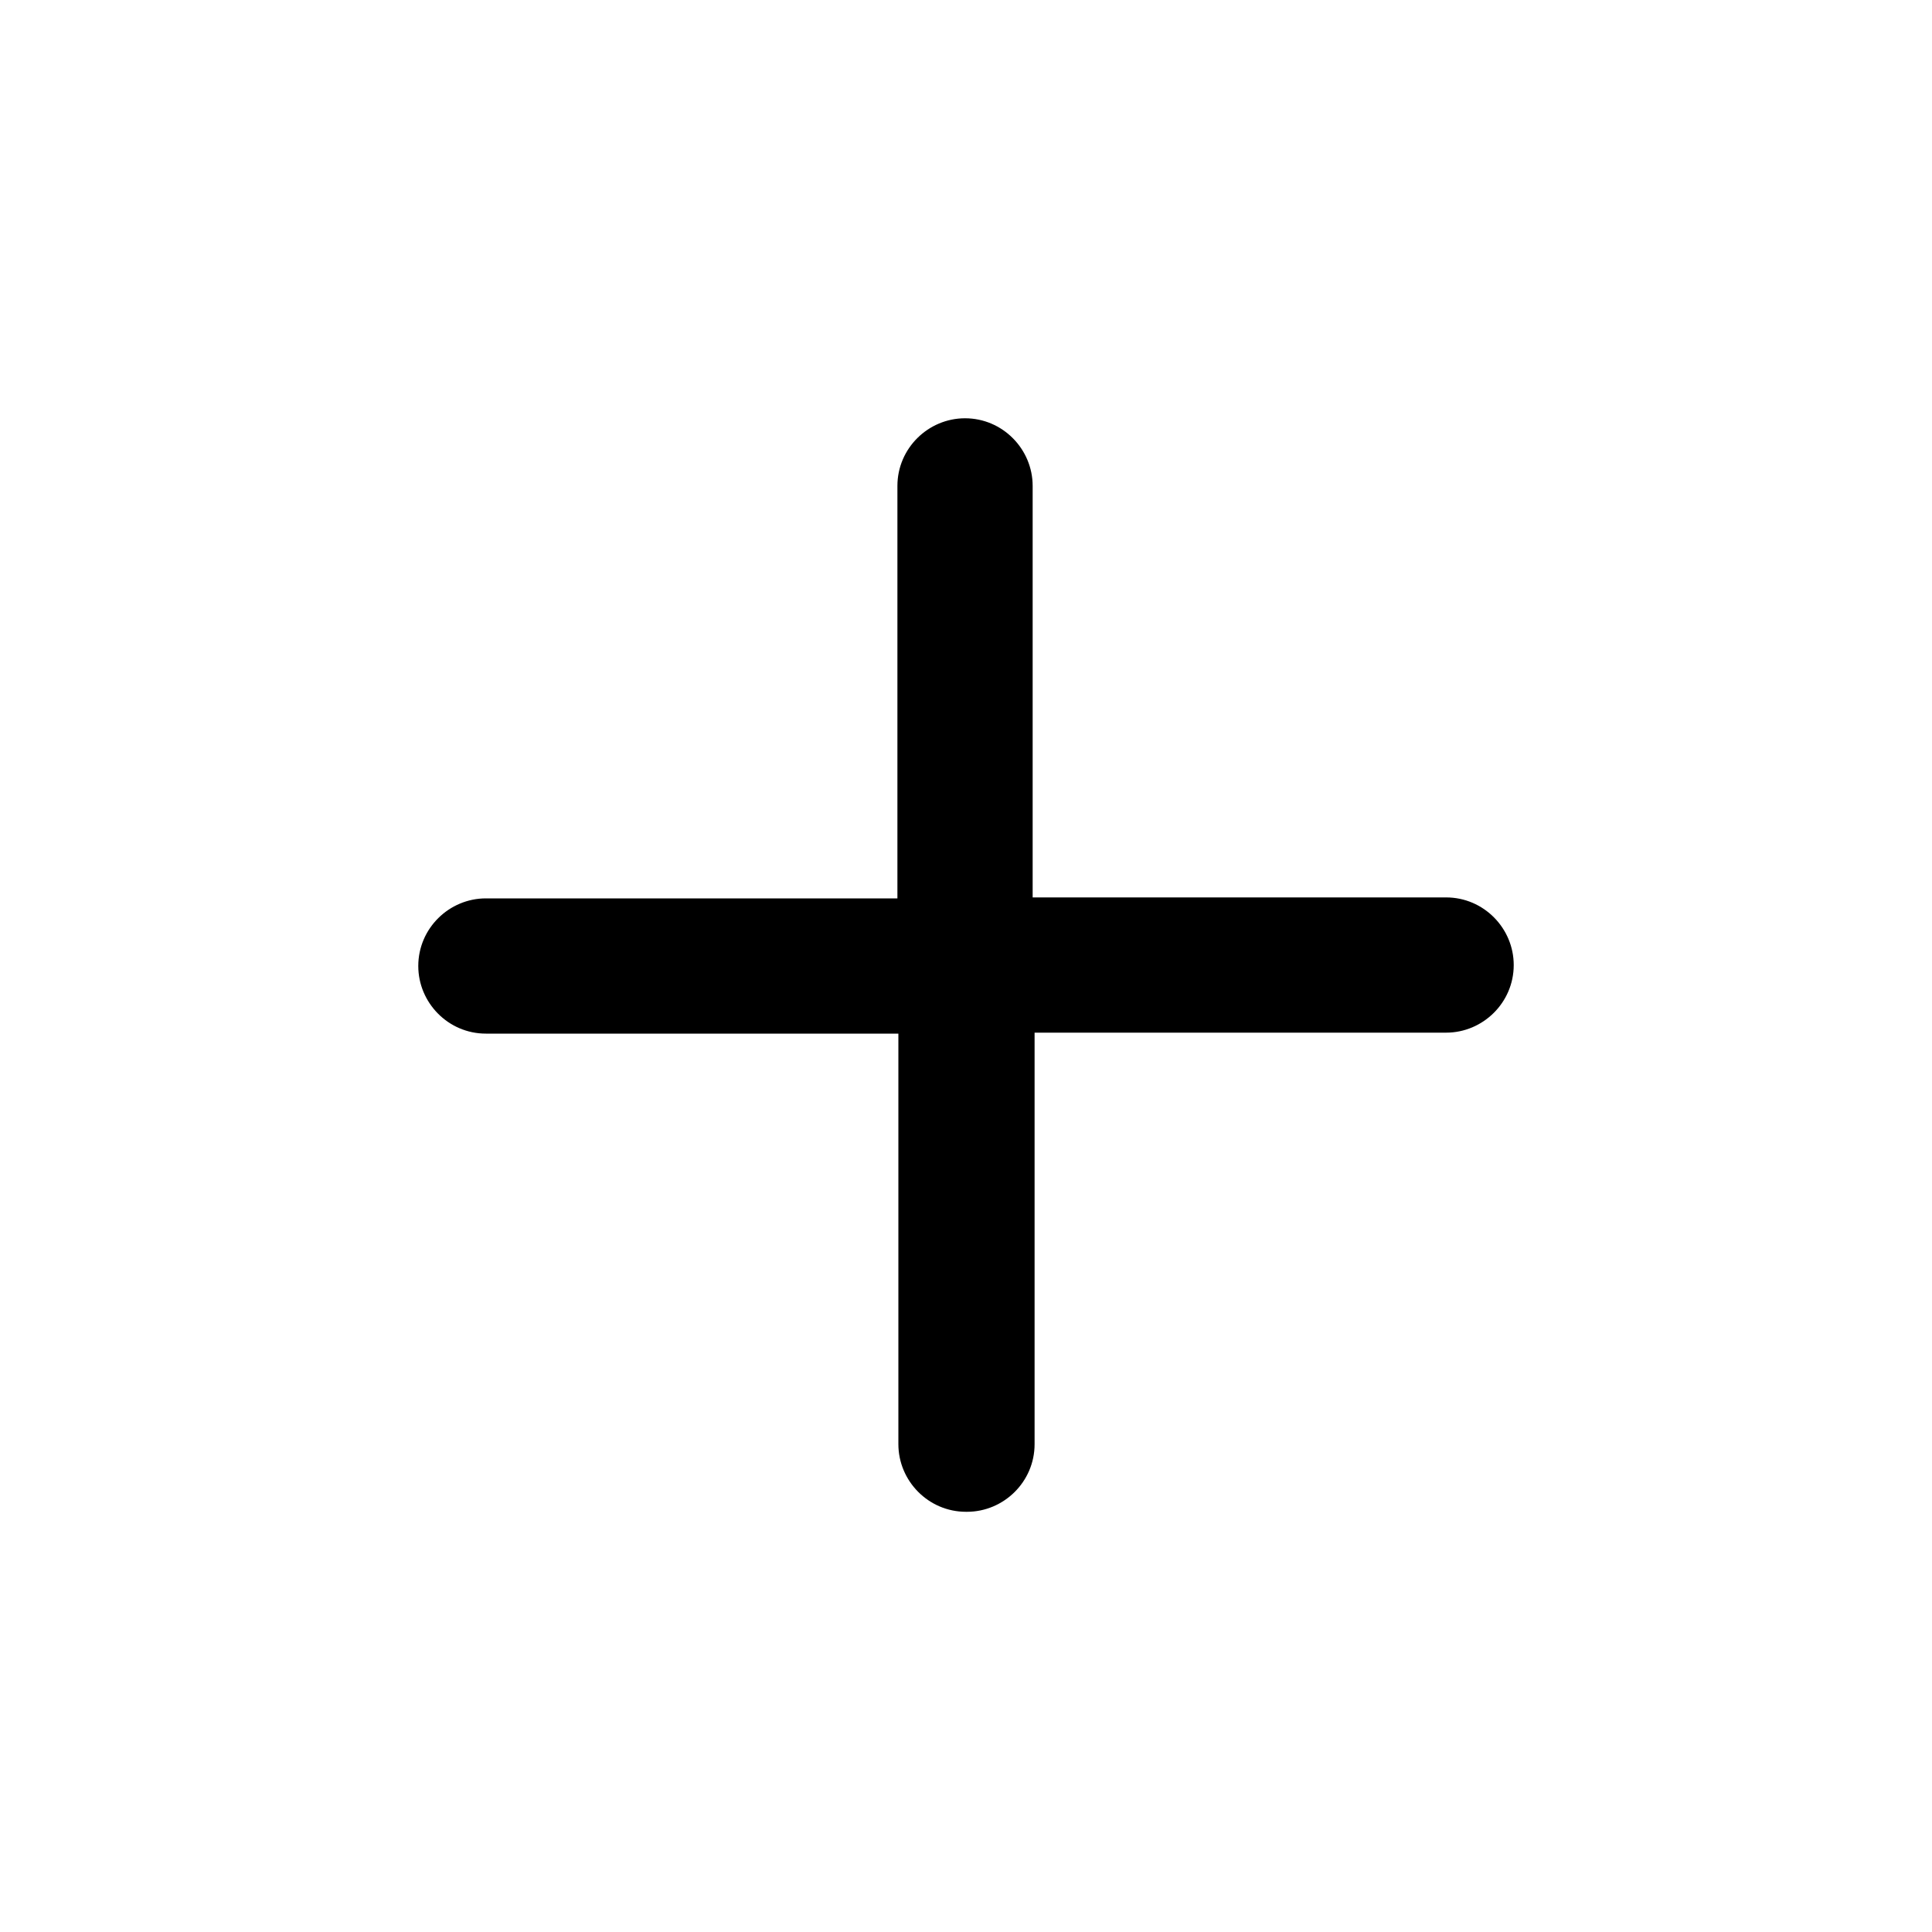 <?xml version="1.0" encoding="utf-8"?>
<!-- Generator: Adobe Illustrator 21.0.0, SVG Export Plug-In . SVG Version: 6.00 Build 0)  -->
<svg version="1.1" id="图层_1" xmlns="http://www.w3.org/2000/svg" xmlns:xlink="http://www.w3.org/1999/xlink" x="0px" y="0px"
	 viewBox="0 0 200 200" style="enable-background:new 0 0 200 200;" xml:space="preserve">
<path d="M149.7,92.9c3.9,0,7,3.2,7,7v0c0,3.9-3.2,7-7,7h-42.6v42.6c0,3.9-3.2,7-7,7h-0.1c-3.9,0-7-3.2-7-7V107H50.3
	c-3.9,0-7-3.2-7-7v0c0-3.9,3.2-7,7-7h42.6V50.3c0-3.9,3.2-7,7-7h0c3.9,0,7,3.2,7,7v42.6H149.7z"/>
</svg>

